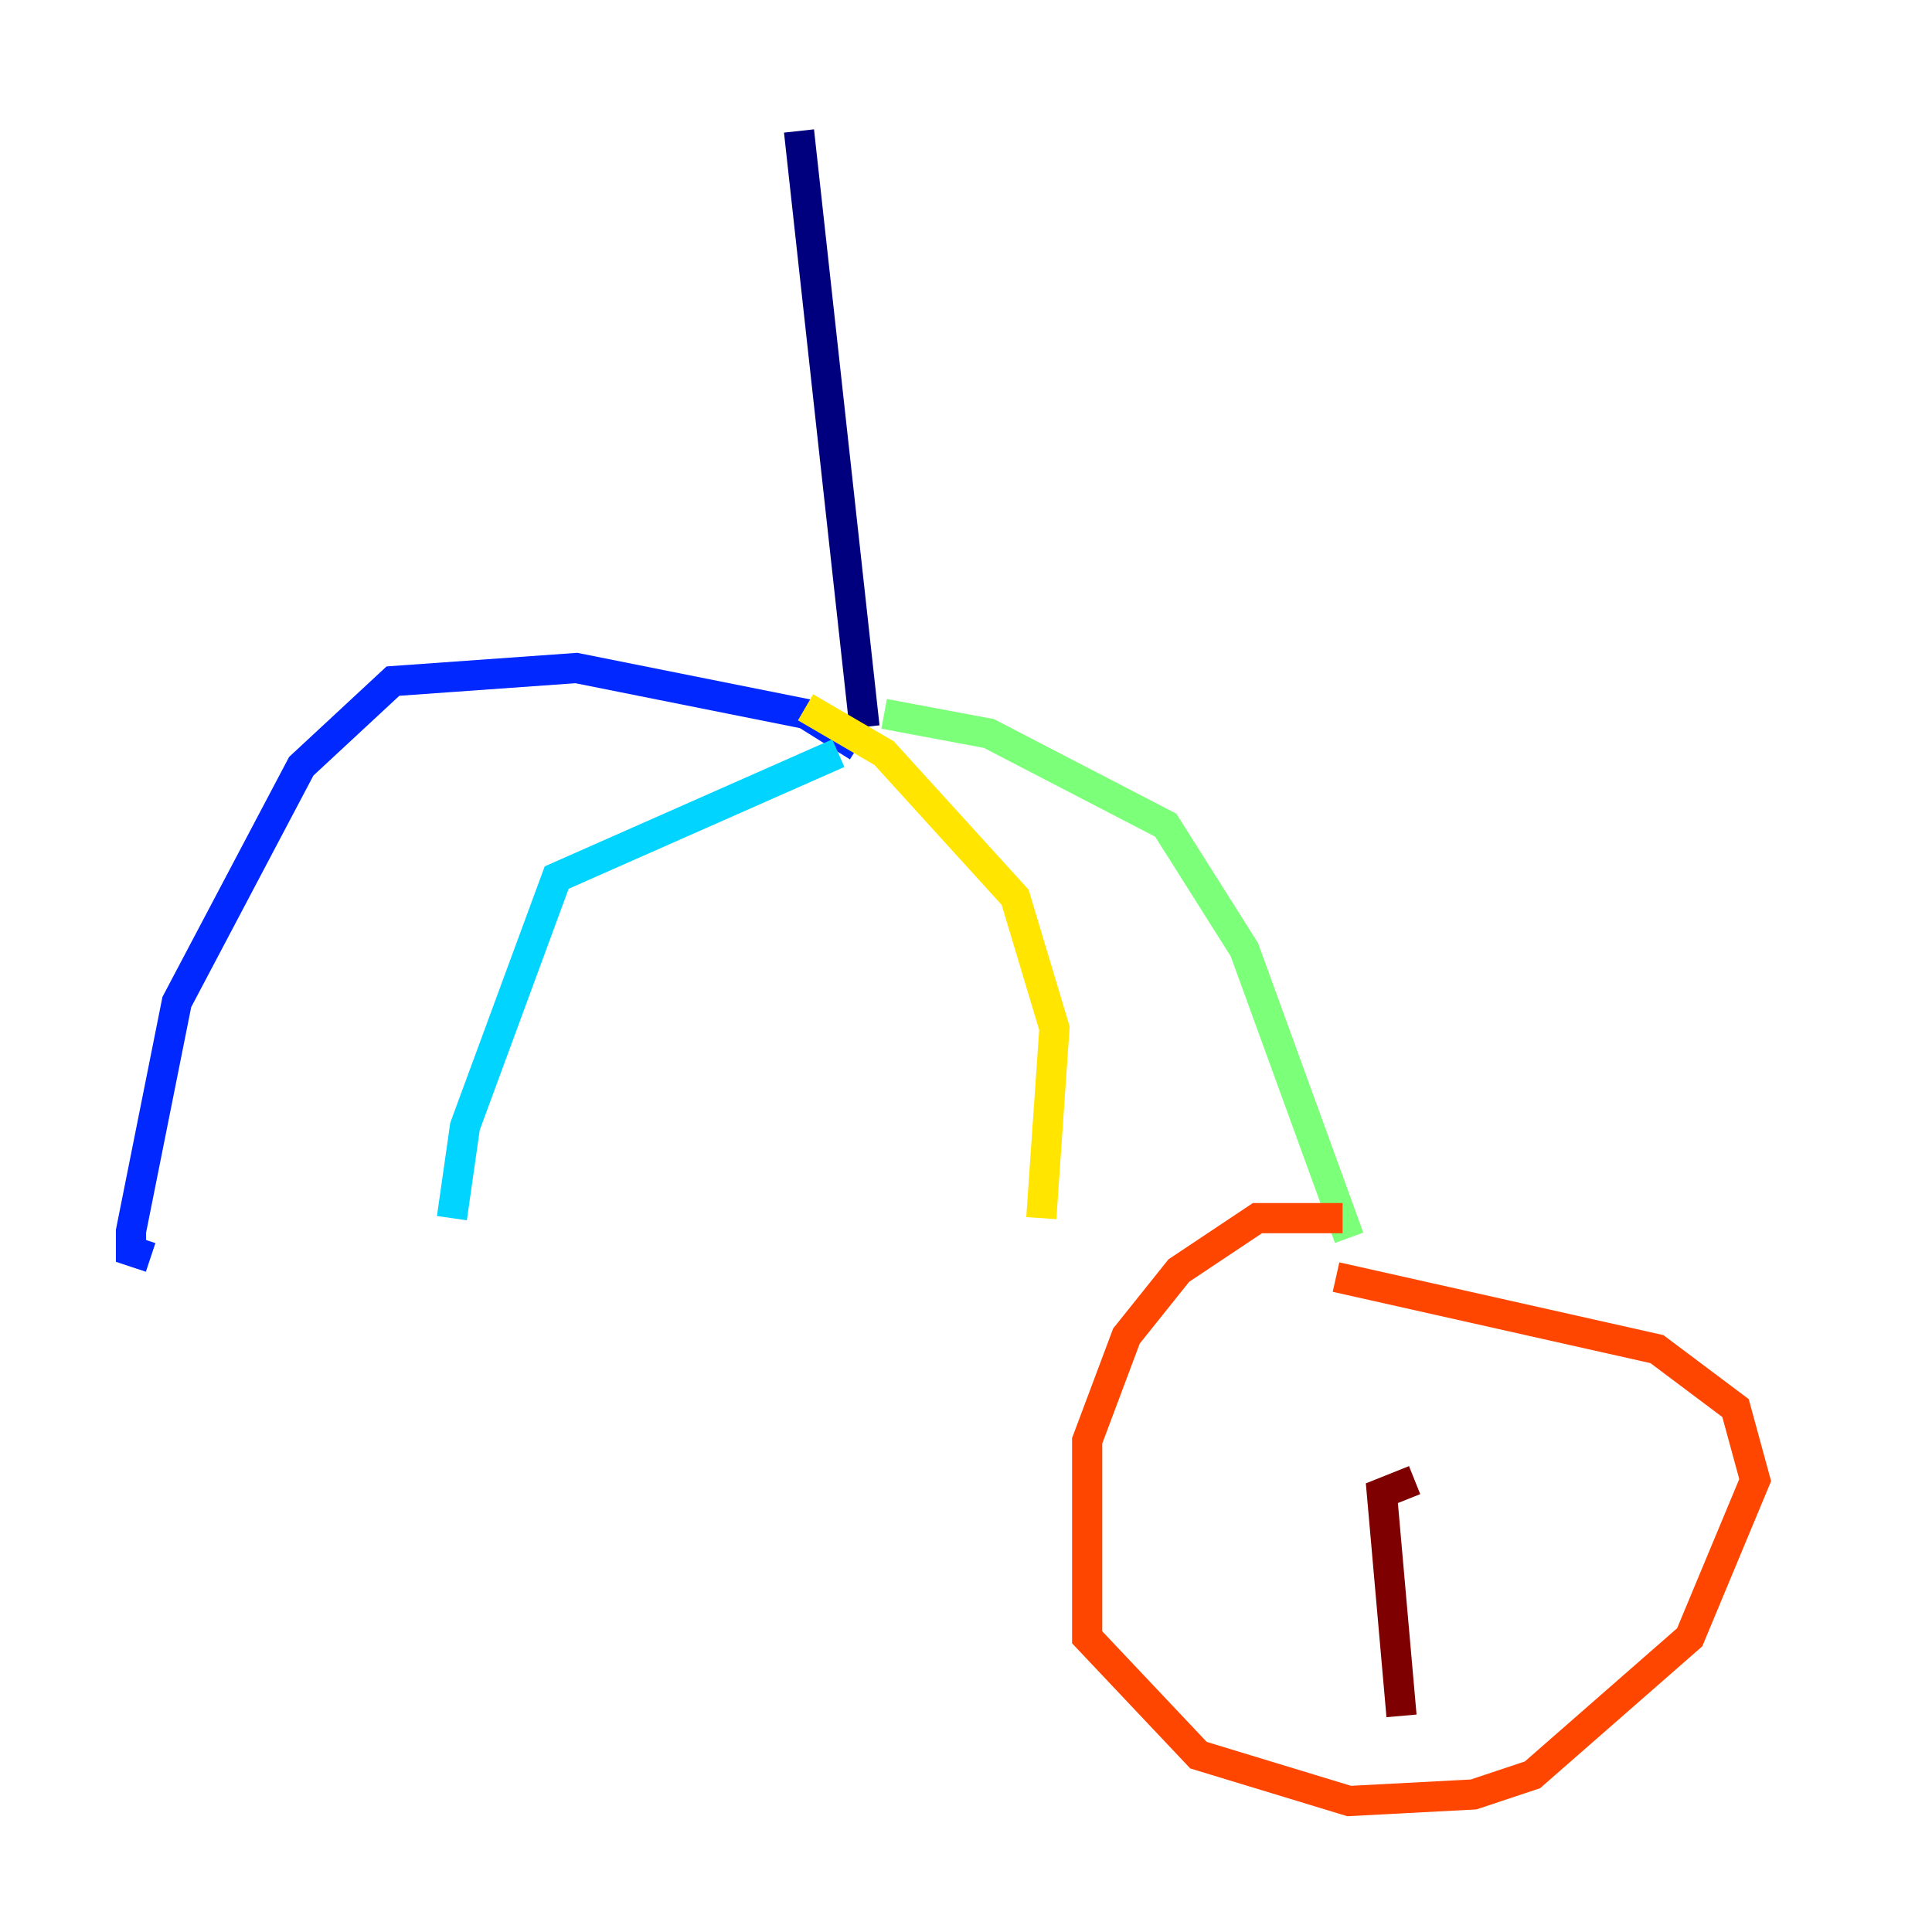 <?xml version="1.0" encoding="utf-8" ?>
<svg baseProfile="tiny" height="128" version="1.2" viewBox="0,0,128,128" width="128" xmlns="http://www.w3.org/2000/svg" xmlns:ev="http://www.w3.org/2001/xml-events" xmlns:xlink="http://www.w3.org/1999/xlink"><defs /><polyline fill="none" points="52.936,8.678 57.275,48.163" stroke="#00007f" stroke-width="2" /><polyline fill="none" points="56.841,49.464 53.37,47.295 38.183,44.258 26.034,45.125 19.959,50.766 11.715,66.386 8.678,81.573 8.678,82.875 9.98,83.308" stroke="#0028ff" stroke-width="2" /><polyline fill="none" points="55.539,49.898 36.881,58.142 30.807,74.63 29.939,80.705" stroke="#00d4ff" stroke-width="2" /><polyline fill="none" points="58.576,47.295 65.519,48.597 77.234,54.671 82.441,62.915 89.383,82.007" stroke="#7cff79" stroke-width="2" /><polyline fill="none" points="53.37,46.861 58.576,49.898 67.254,59.444 69.858,68.122 68.99,80.705" stroke="#ffe500" stroke-width="2" /><polyline fill="none" points="88.949,80.705 83.308,80.705 78.102,84.176 74.63,88.515 72.027,95.458 72.027,108.475 79.403,116.285 89.383,119.322 97.627,118.888 101.532,117.586 111.946,108.475 116.285,98.061 114.983,93.288 109.776,89.383 88.515,84.61" stroke="#ff4600" stroke-width="2" /><polyline fill="none" points="92.854,113.681 91.552,98.929 93.722,98.061" stroke="#7f0000" stroke-width="2" /></svg>